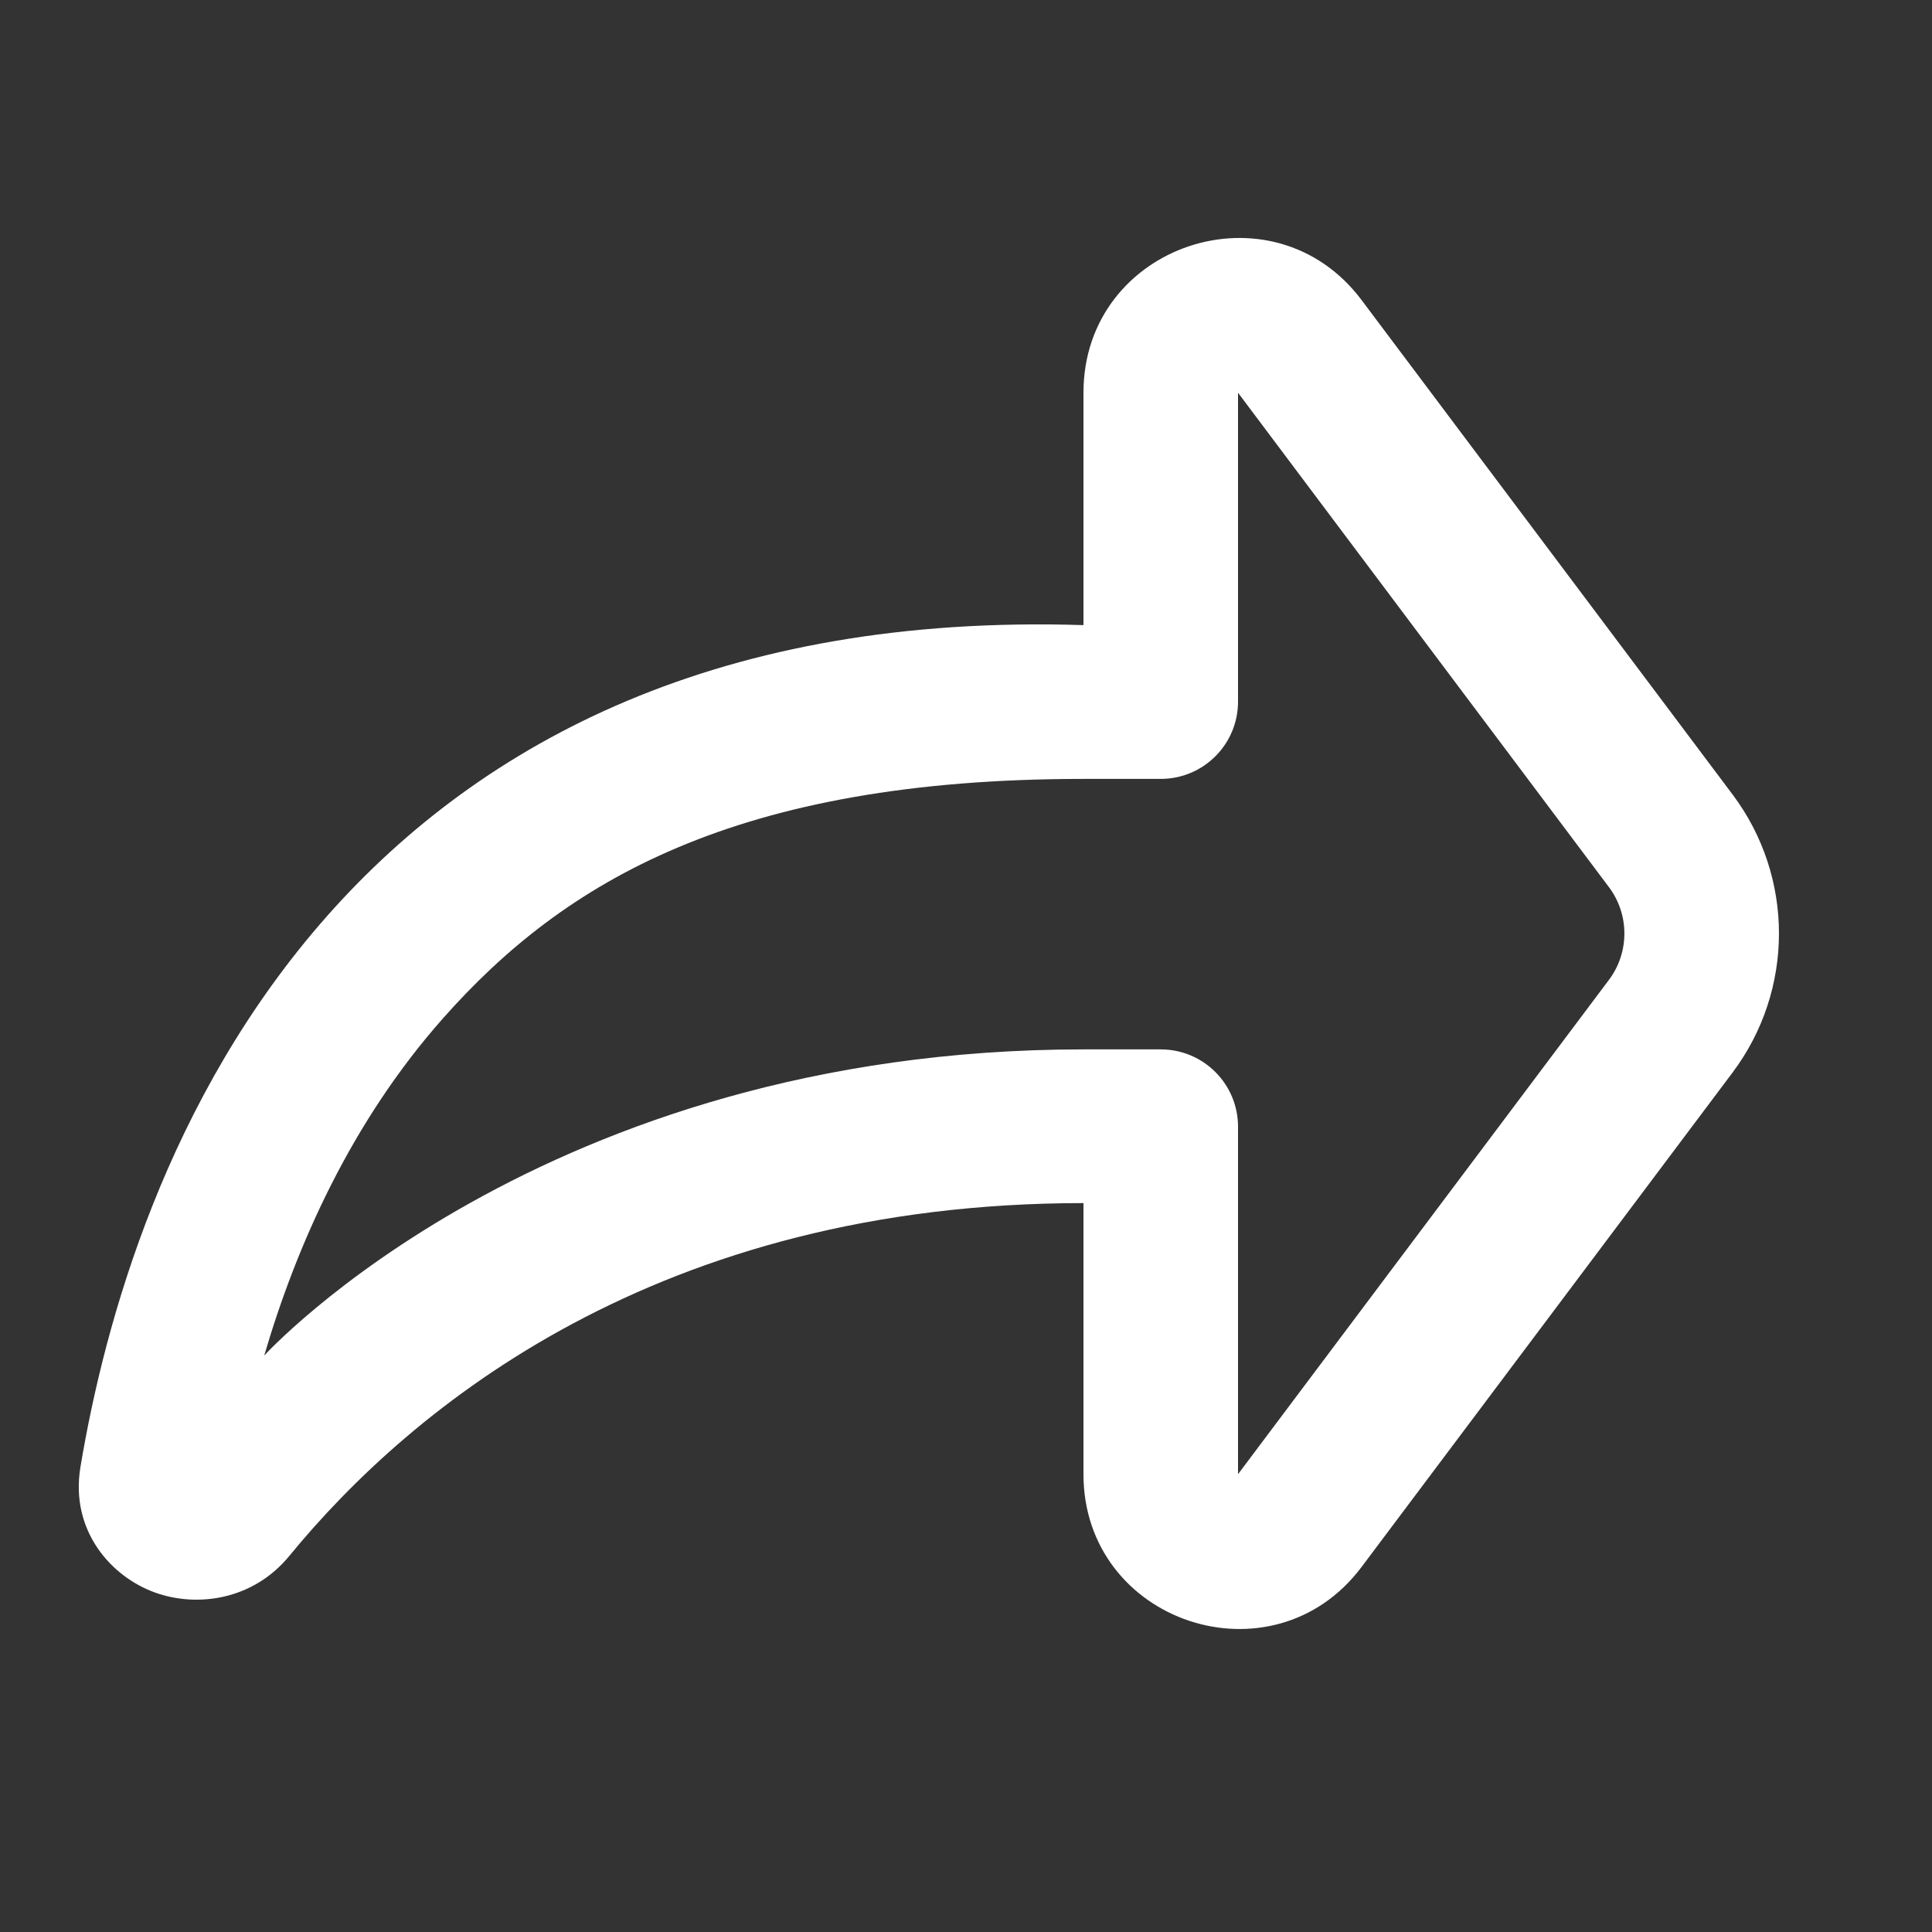 <svg width="25" height="25" viewBox="0 0 25 25" fill="none" xmlns="http://www.w3.org/2000/svg">
<rect x="0" y="0" width="25" height="25" fill="#333333" stroke="none"/>
<path fill-rule="evenodd" clip-rule="evenodd" d="M17.619 3.883C16.466 2.346 14.02 3.161 14.02 5.082V8.089C9.342 7.94 6.242 9.586 4.24 11.845C2.158 14.194 1.356 17.098 1.041 18.982C0.904 19.808 1.439 20.403 2.005 20.607C2.548 20.803 3.273 20.708 3.745 20.132C5.325 18.205 8.52 15.568 14.02 15.568V19.076C14.02 20.997 16.466 21.813 17.619 20.276L22.419 13.879C23.22 12.812 23.22 11.346 22.419 10.28L17.619 3.883ZM16.02 5.082L20.82 11.48C21.086 11.835 21.086 12.324 20.82 12.679L16.02 19.076V14.579C16.02 14.027 15.572 13.579 15.02 13.579H14.02C7.02 13.579 3.419 17.541 3.419 17.541C3.837 16.115 4.545 14.516 5.737 13.172C7.301 11.407 9.52 10.079 14.02 10.079H15.02C15.572 10.079 16.02 9.632 16.02 9.079V5.082Z" fill="white"/>
</svg>
